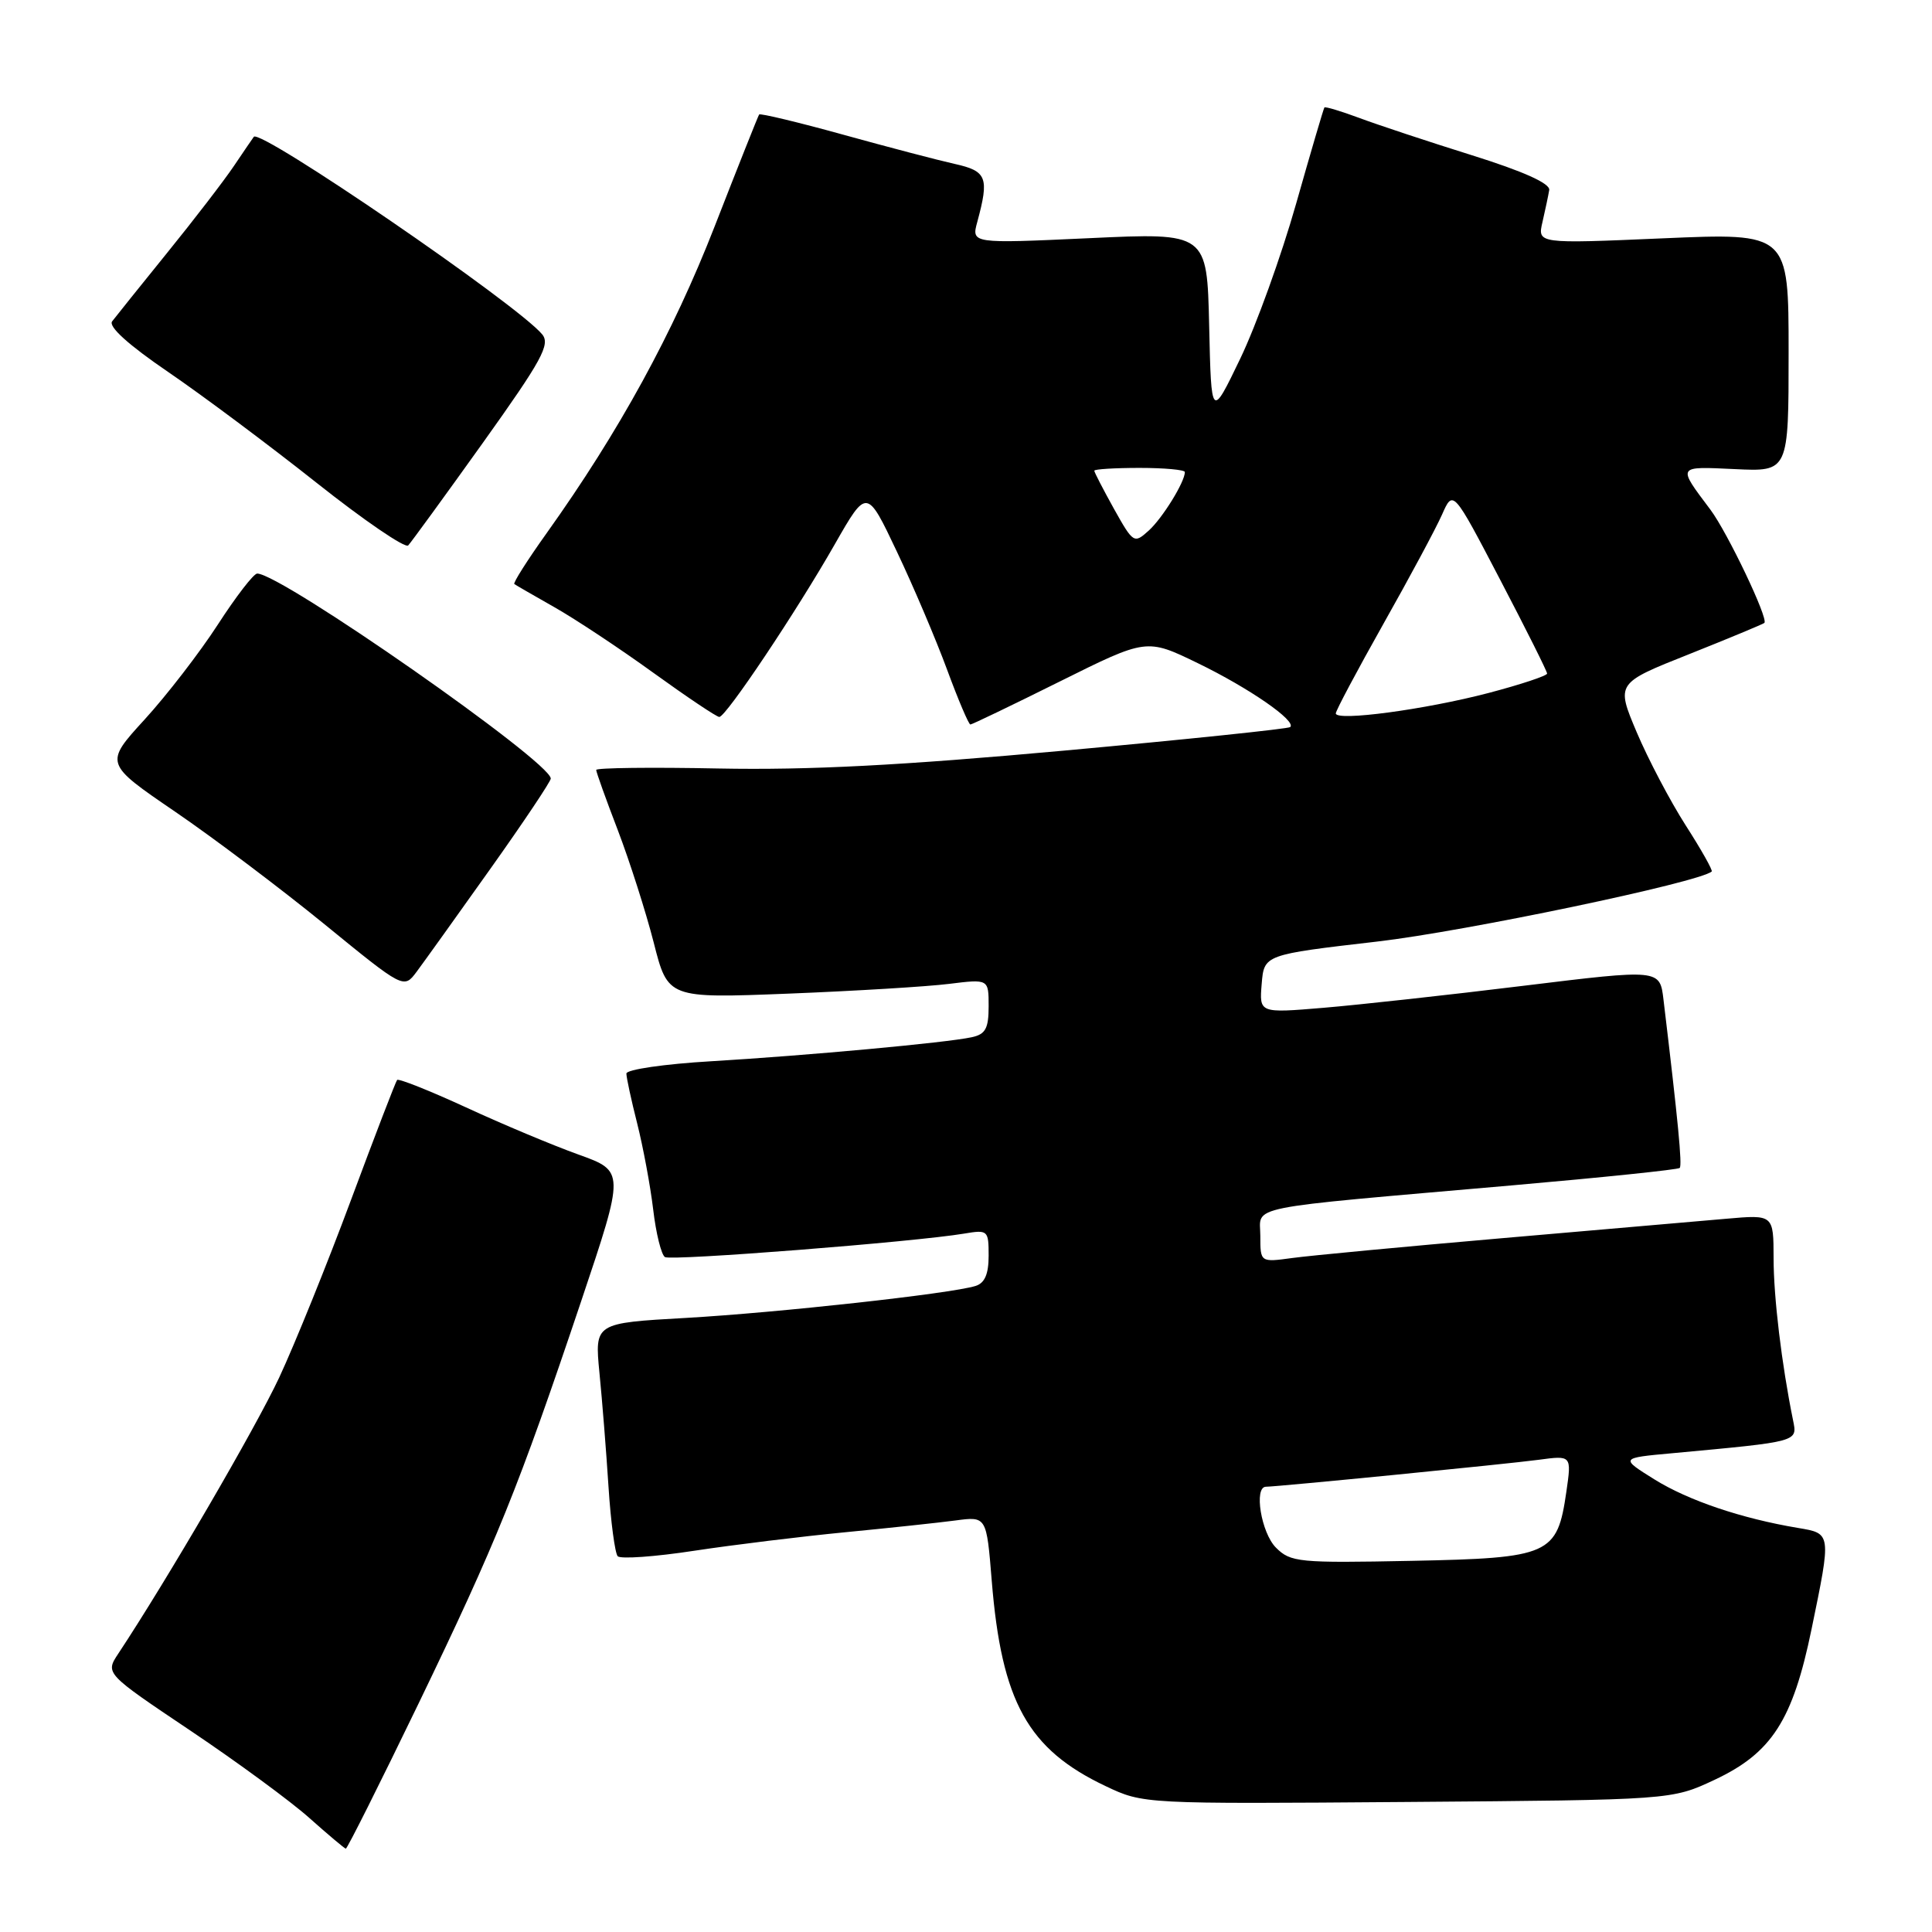 <?xml version="1.0" encoding="UTF-8" standalone="no"?>
<!DOCTYPE svg PUBLIC "-//W3C//DTD SVG 1.1//EN" "http://www.w3.org/Graphics/SVG/1.1/DTD/svg11.dtd" >
<svg xmlns="http://www.w3.org/2000/svg" xmlns:xlink="http://www.w3.org/1999/xlink" version="1.1" viewBox="0 0 256 256">
 <g >
 <path fill="currentColor"
d=" M 55.45 225.75 C 65.81 204.29 68.68 197.19 77.03 172.35 C 82.79 155.19 82.79 155.19 76.64 152.98 C 73.27 151.77 66.56 148.96 61.74 146.73 C 56.91 144.51 52.81 142.88 52.62 143.10 C 52.43 143.32 49.68 150.47 46.51 159.00 C 43.34 167.53 39.06 178.10 37.01 182.50 C 33.88 189.20 22.17 209.30 15.67 219.12 C 13.94 221.74 13.94 221.74 25.22 229.31 C 31.42 233.47 38.52 238.68 41.00 240.90 C 43.48 243.11 45.65 244.93 45.82 244.96 C 46.00 244.98 50.33 236.34 55.45 225.75 Z  M 227.18 235.84 C 234.76 232.28 237.55 227.96 240.04 215.87 C 242.67 203.12 242.68 203.20 238.25 202.46 C 230.77 201.21 223.73 198.83 219.24 196.04 C 214.67 193.19 214.67 193.19 221.58 192.56 C 238.50 190.99 238.17 191.08 237.58 188.15 C 236.08 180.77 235.01 171.90 235.01 166.72 C 235.00 160.94 235.00 160.94 228.75 161.49 C 225.31 161.79 211.93 162.95 199.00 164.07 C 186.07 165.19 173.59 166.37 171.25 166.69 C 167.00 167.27 167.00 167.27 167.00 163.77 C 167.00 159.66 164.18 160.23 200.33 157.07 C 212.34 156.02 222.35 154.98 222.57 154.76 C 222.92 154.41 222.36 148.61 220.42 132.45 C 219.94 128.41 219.94 128.41 201.88 130.62 C 191.95 131.84 180.01 133.15 175.35 133.54 C 166.86 134.25 166.86 134.25 167.18 130.37 C 167.50 126.50 167.50 126.50 182.50 124.76 C 194.21 123.40 225.15 116.92 226.81 115.48 C 226.98 115.34 225.43 112.58 223.36 109.36 C 221.30 106.14 218.38 100.58 216.87 97.02 C 214.13 90.53 214.13 90.53 223.82 86.68 C 229.14 84.56 233.63 82.69 233.79 82.54 C 234.35 81.98 228.91 70.58 226.65 67.55 C 222.22 61.65 222.14 61.80 229.89 62.16 C 237.00 62.50 237.00 62.50 237.00 46.68 C 237.00 30.86 237.00 30.86 220.35 31.58 C 203.71 32.30 203.71 32.30 204.39 29.40 C 204.76 27.80 205.16 25.90 205.28 25.18 C 205.42 24.31 201.87 22.71 195.00 20.56 C 189.22 18.75 182.52 16.53 180.09 15.62 C 177.67 14.72 175.60 14.10 175.49 14.24 C 175.38 14.38 173.69 20.12 171.74 27.00 C 169.79 33.88 166.46 43.10 164.35 47.50 C 160.50 55.50 160.50 55.50 160.22 43.16 C 159.94 30.83 159.94 30.83 144.32 31.56 C 128.71 32.28 128.71 32.28 129.50 29.39 C 131.09 23.51 130.77 22.67 126.50 21.72 C 124.30 21.23 117.62 19.48 111.67 17.83 C 105.71 16.18 100.72 14.99 100.59 15.17 C 100.46 15.35 97.80 22.03 94.69 30.01 C 89.17 44.16 82.05 57.17 72.43 70.65 C 69.88 74.22 67.96 77.25 68.15 77.39 C 68.34 77.53 70.75 78.92 73.50 80.48 C 76.25 82.04 82.14 85.94 86.59 89.16 C 91.04 92.37 94.96 95.00 95.31 95.00 C 96.19 95.00 105.55 81.01 110.63 72.09 C 114.86 64.69 114.86 64.69 118.84 73.09 C 121.04 77.72 124.03 84.76 125.50 88.75 C 126.97 92.74 128.36 96.00 128.58 96.00 C 128.80 96.00 134.14 93.43 140.45 90.29 C 151.93 84.58 151.93 84.58 158.71 87.87 C 165.51 91.17 171.83 95.54 170.96 96.34 C 170.71 96.57 157.22 97.98 141.00 99.46 C 119.40 101.43 107.15 102.06 95.25 101.83 C 86.31 101.65 79.00 101.74 79.00 102.02 C 79.00 102.31 80.29 105.91 81.87 110.02 C 83.44 114.14 85.58 120.83 86.62 124.89 C 88.50 132.29 88.50 132.29 104.50 131.66 C 113.30 131.31 122.86 130.73 125.75 130.37 C 131.00 129.72 131.00 129.72 131.00 133.34 C 131.00 136.29 130.58 137.05 128.75 137.44 C 125.38 138.17 106.99 139.86 94.25 140.62 C 88.06 140.98 83.00 141.72 83.00 142.25 C 83.00 142.78 83.64 145.75 84.43 148.86 C 85.21 151.96 86.17 157.09 86.55 160.26 C 86.92 163.43 87.63 166.27 88.11 166.57 C 88.95 167.09 121.20 164.56 127.75 163.46 C 130.90 162.93 131.00 163.02 131.00 166.39 C 131.00 168.83 130.48 170.03 129.25 170.40 C 125.96 171.42 103.04 173.94 90.91 174.63 C 78.79 175.31 78.79 175.31 79.43 181.91 C 79.79 185.53 80.33 192.32 80.63 197.00 C 80.93 201.68 81.49 205.82 81.85 206.21 C 82.22 206.60 86.79 206.28 92.01 205.48 C 97.23 204.69 106.22 203.59 112.00 203.03 C 117.78 202.47 124.35 201.77 126.61 201.47 C 130.72 200.92 130.72 200.92 131.41 209.45 C 132.71 225.51 136.20 231.79 146.50 236.67 C 151.50 239.04 151.50 239.04 186.50 238.77 C 221.50 238.50 221.50 238.50 227.18 235.84 Z  M 64.95 115.16 C 69.38 108.93 72.99 103.53 72.98 103.16 C 72.91 100.90 37.25 76.00 34.08 76.00 C 33.61 76.00 31.27 79.04 28.87 82.75 C 26.47 86.46 22.10 92.12 19.17 95.33 C 13.84 101.16 13.84 101.16 23.17 107.53 C 28.30 111.03 37.22 117.76 43.00 122.47 C 53.50 131.04 53.50 131.04 55.20 128.77 C 56.13 127.52 60.52 121.40 64.95 115.16 Z  M 63.98 58.68 C 71.80 47.73 72.95 45.64 71.84 44.30 C 68.53 40.32 34.47 17.00 33.63 18.13 C 33.48 18.33 32.29 20.07 30.99 22.00 C 29.69 23.93 25.72 29.10 22.15 33.50 C 18.59 37.90 15.31 41.99 14.86 42.58 C 14.33 43.27 17.02 45.70 22.27 49.28 C 26.80 52.37 35.65 58.98 41.93 63.96 C 48.22 68.95 53.70 72.69 54.09 72.27 C 54.49 71.84 58.94 65.73 63.98 58.68 Z  M 169.07 205.07 C 167.11 203.11 166.11 197.00 167.75 197.00 C 169.33 196.99 199.71 193.99 203.88 193.43 C 208.25 192.84 208.25 192.84 207.55 197.67 C 206.34 206.03 205.40 206.45 187.04 206.82 C 172.07 207.12 171.01 207.01 169.07 205.07 Z  M 177.00 94.53 C 177.00 94.16 179.84 88.83 183.30 82.68 C 186.77 76.53 190.27 70.01 191.08 68.18 C 192.54 64.87 192.54 64.87 198.77 76.80 C 202.20 83.36 205.00 88.96 205.00 89.25 C 205.00 89.54 201.51 90.70 197.25 91.82 C 188.86 94.02 177.00 95.61 177.00 94.53 Z  M 147.61 67.43 C 146.18 64.85 145.00 62.58 145.00 62.37 C 145.00 62.17 147.70 62.00 151.00 62.00 C 154.30 62.00 157.00 62.25 157.00 62.55 C 157.00 63.86 154.04 68.65 152.22 70.30 C 150.27 72.06 150.17 72.00 147.61 67.43 Z "/>
</g>
</svg>